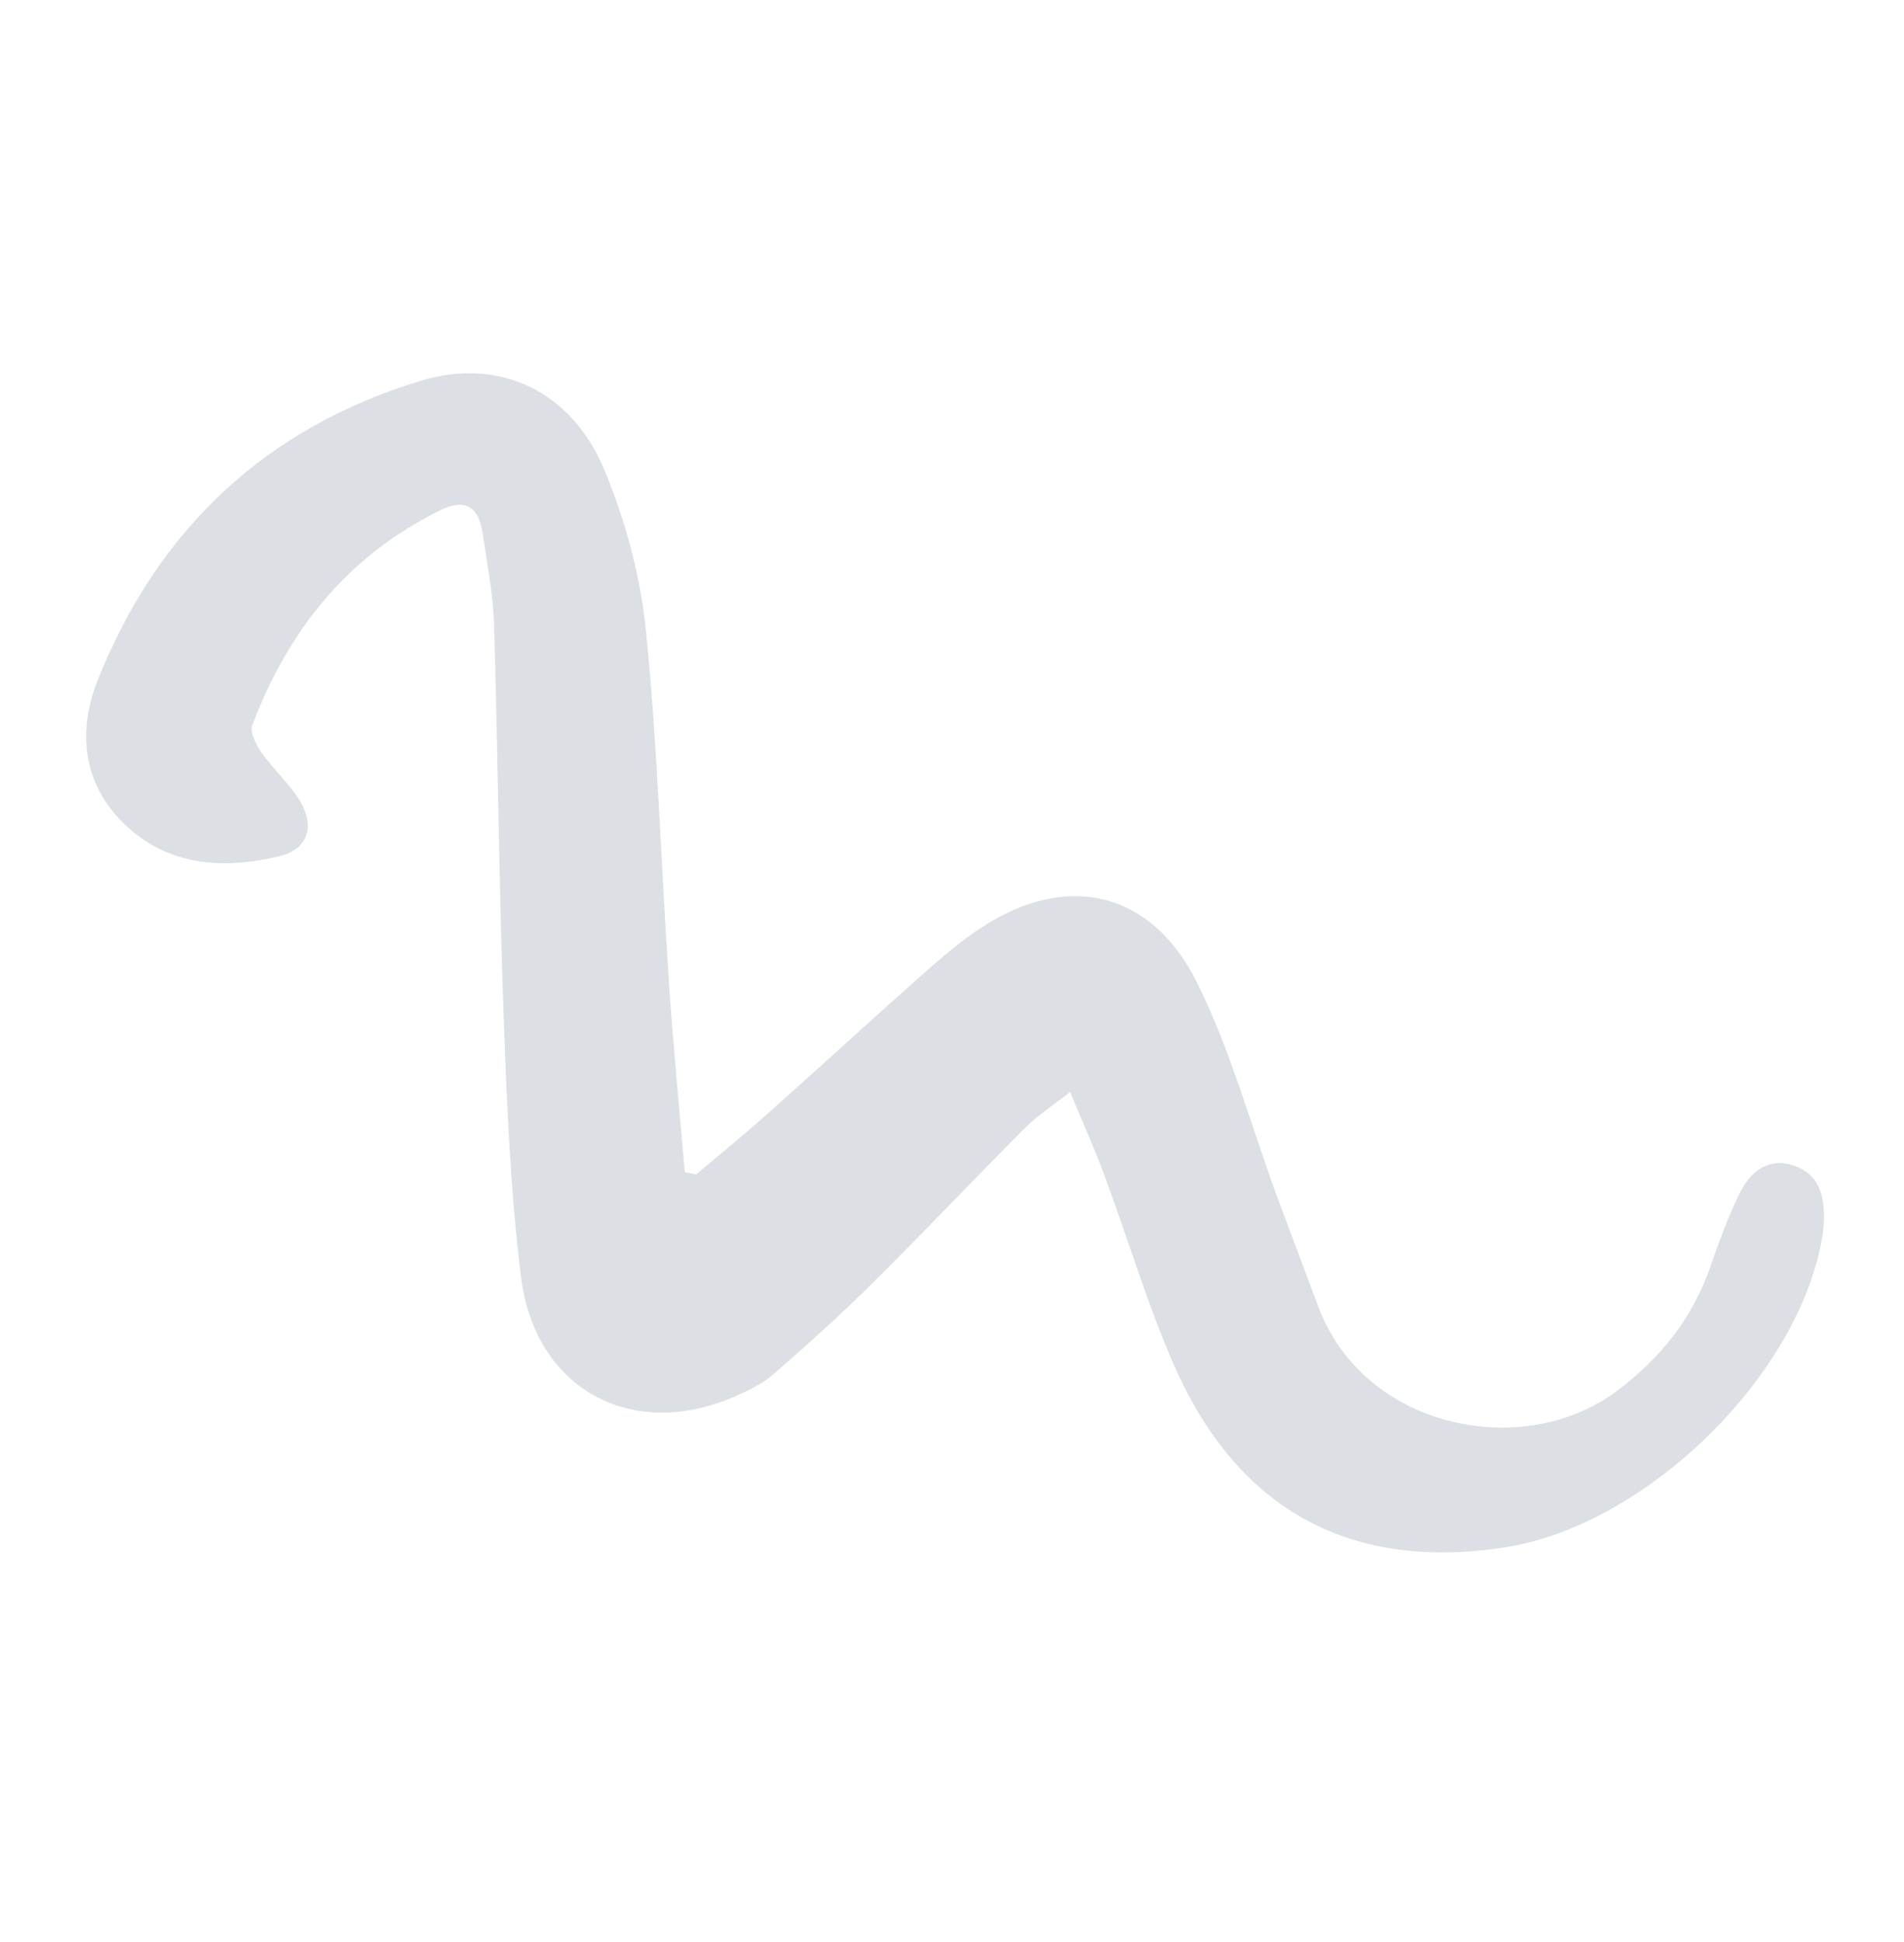 <svg width="203" height="207" viewBox="0 0 203 207" fill="none" xmlns="http://www.w3.org/2000/svg">
<path d="M74.217 125.171C76.719 123.058 79.265 120.99 81.714 118.808C87.353 113.791 92.914 108.678 98.557 103.672C100.464 101.984 102.421 100.327 104.535 98.926C113.607 92.915 122.707 94.839 127.63 104.736C131.203 111.914 133.324 119.832 136.113 127.41C137.568 131.36 139.077 135.288 140.539 139.223C145.388 152.276 162.397 155.779 172.442 148.209C177.001 144.77 180.373 140.599 182.298 135.162C183.259 132.438 184.225 129.699 185.502 127.127C186.614 124.893 188.497 123.331 191.213 124.215C193.868 125.072 194.532 127.382 194.467 129.916C194.439 130.982 194.264 132.057 194.038 133.102C190.865 147.605 175.055 162.61 160.552 164.899C144.197 167.477 132.104 161.095 125.277 145.734C122.355 139.15 120.315 132.163 117.798 125.398C116.726 122.498 115.451 119.656 114.099 116.383C112.354 117.76 110.665 118.843 109.277 120.226C103.797 125.718 98.458 131.369 92.953 136.833C89.561 140.188 86.001 143.382 82.403 146.515C81.222 147.542 79.716 148.242 78.267 148.866C67.36 153.616 57.041 148.07 55.551 136.11C54.396 126.829 54.032 117.439 53.691 108.078C53.193 94.204 53.095 80.32 52.671 66.442C52.57 63.231 51.917 60.029 51.459 56.837C51.056 54.059 49.628 53.08 47.007 54.356C37.148 59.162 30.739 67.12 26.892 77.299C26.607 78.046 27.326 79.421 27.928 80.265C29.216 82.099 30.986 83.63 32.085 85.555C33.626 88.274 32.693 90.575 29.732 91.272C23.798 92.668 17.94 92.35 13.245 87.81C8.802 83.512 8.257 77.939 10.406 72.525C16.836 56.355 28.45 45.514 44.96 40.557C53.362 38.037 60.978 41.782 64.412 50.033C66.666 55.427 68.272 61.334 68.86 67.134C70.12 79.548 70.471 92.055 71.304 104.504C71.757 111.324 72.433 118.13 73.012 124.949C73.424 124.997 73.813 125.081 74.217 125.171Z" fill="#DCDFE4"/>
</svg>

